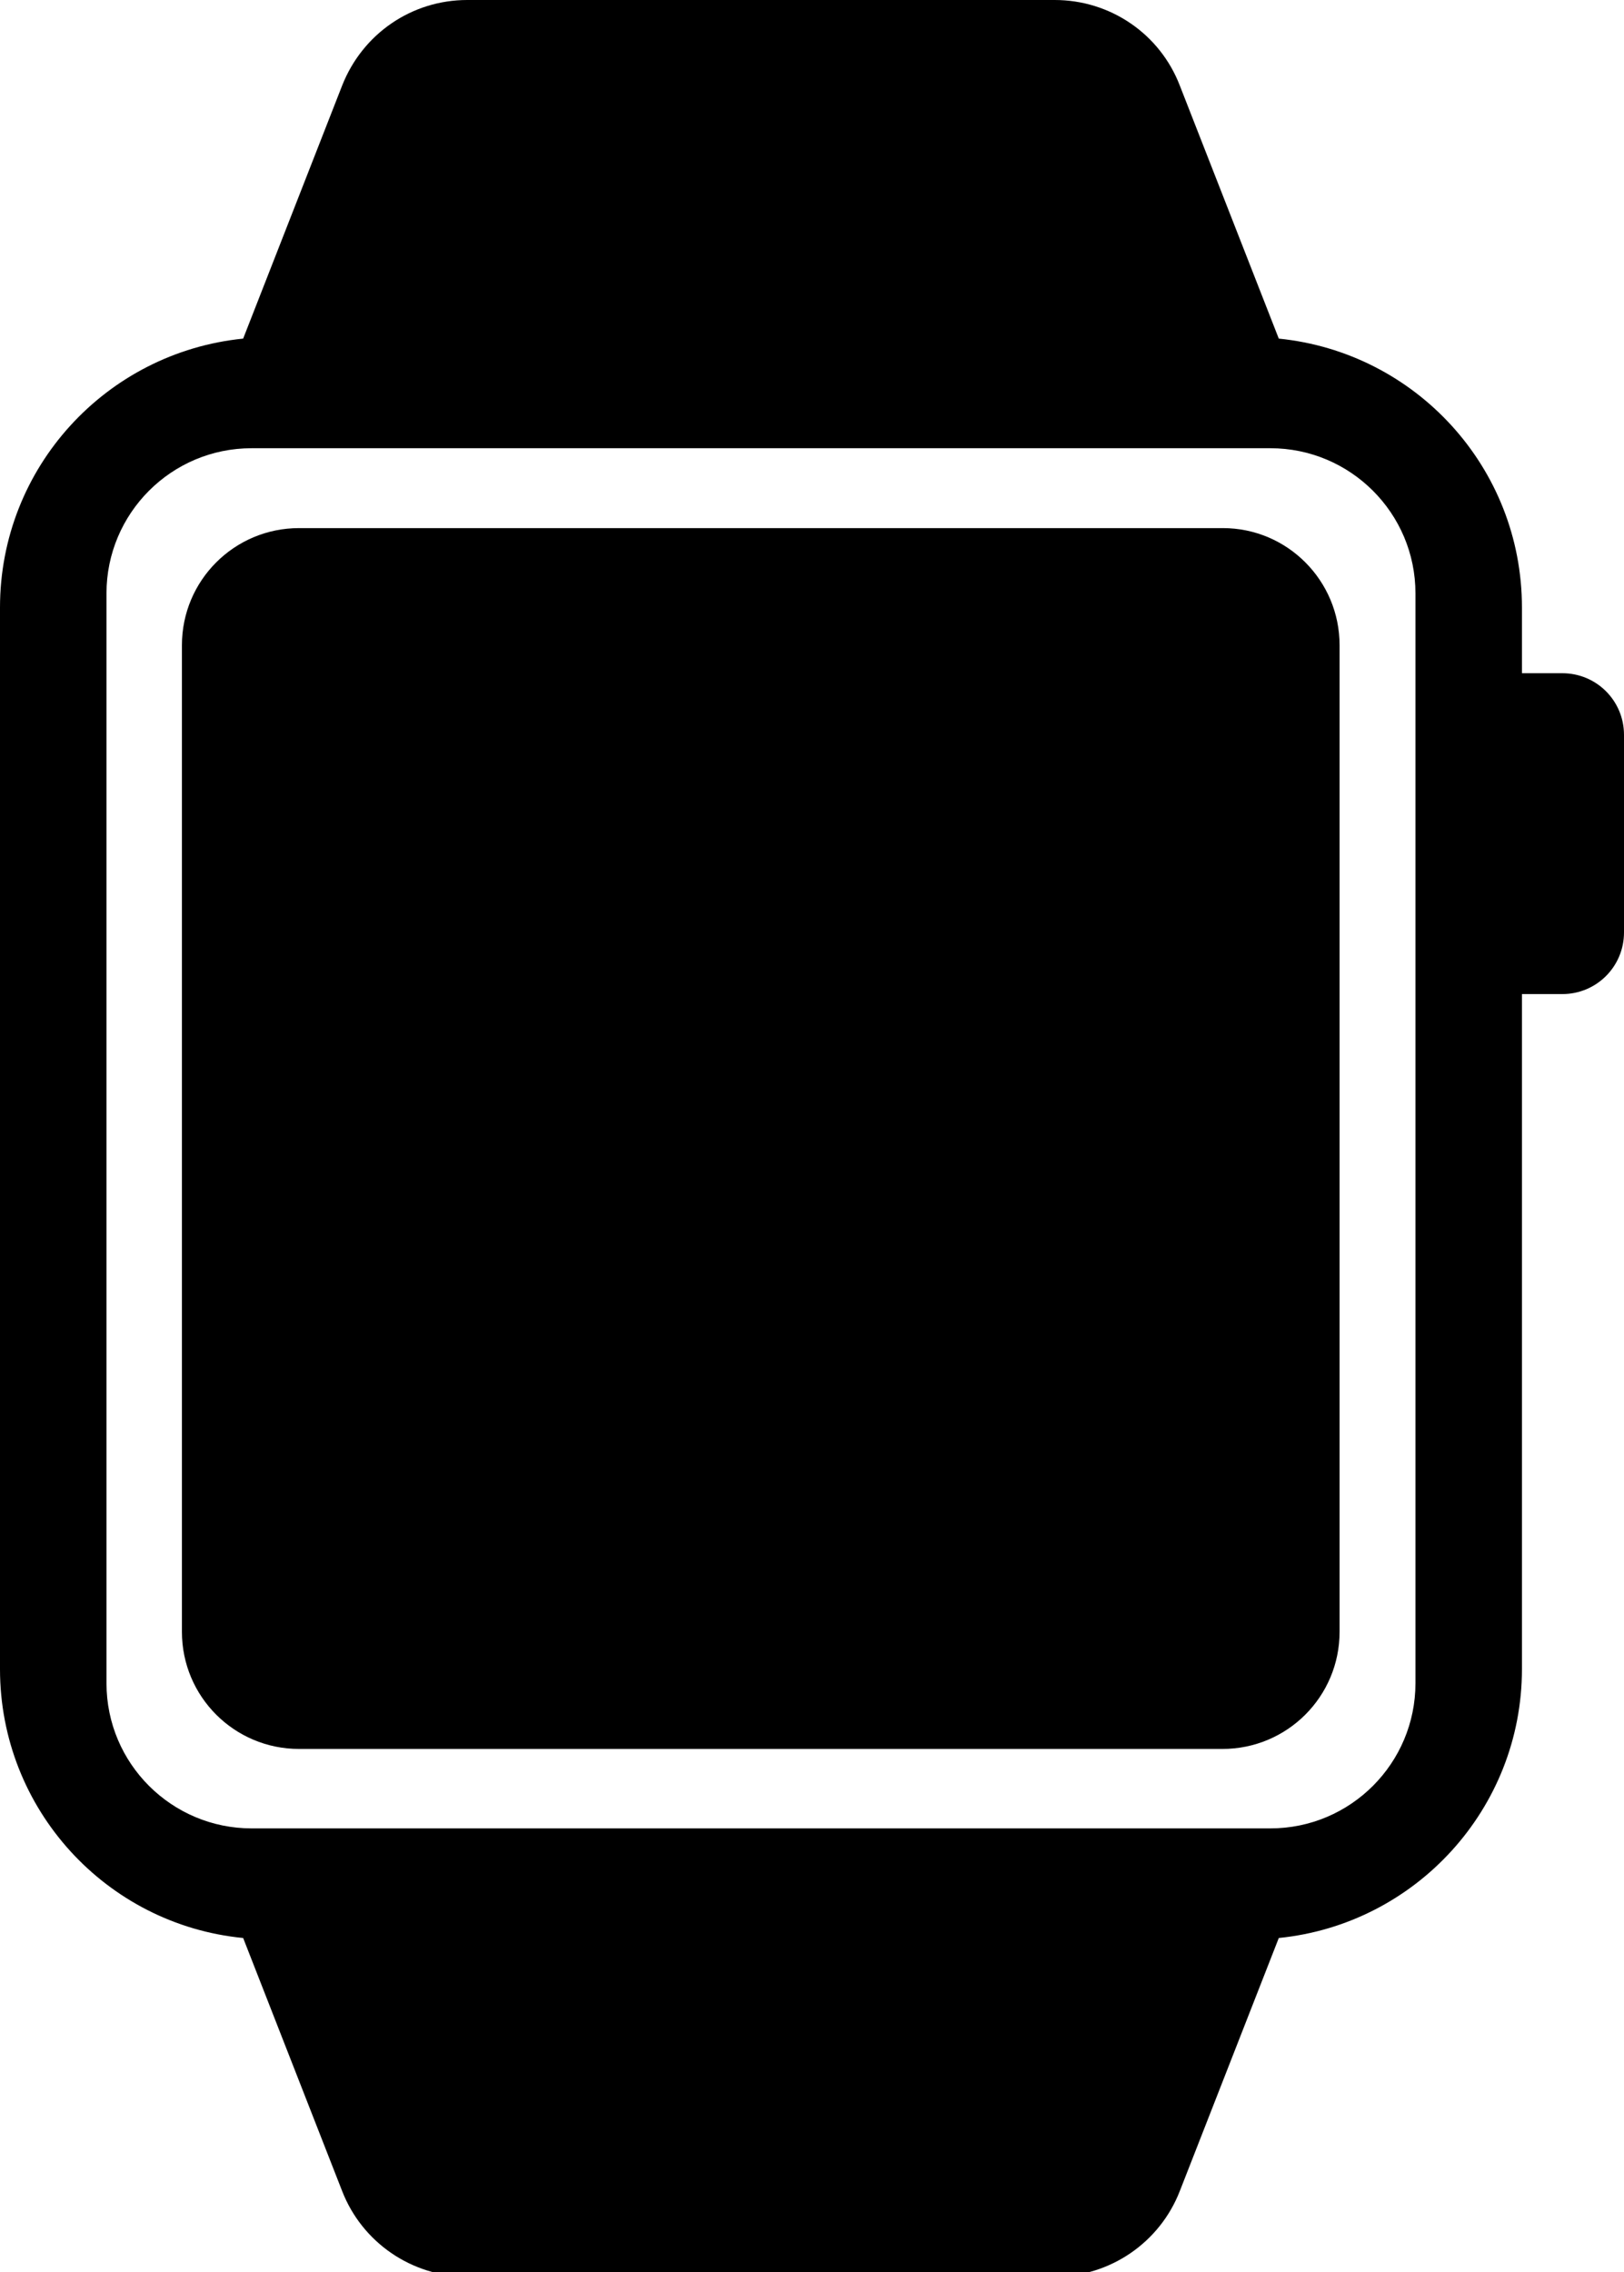 <?xml version="1.0" encoding="utf-8"?>
<!-- Generator: Adobe Illustrator 21.1.0, SVG Export Plug-In . SVG Version: 6.00 Build 0)  -->
<svg version="1.1" id="Layer_1" xmlns="http://www.w3.org/2000/svg" xmlns:xlink="http://www.w3.org/1999/xlink" x="0px" y="0px"
	 viewBox="0 0 366 512" style="enable-background:new 0 0 366 512;" xml:space="preserve">
<g>
	<path d="M275.6,119H67.4C52.8,119,41,130.8,41,145.4v222.3c0,14.6,11.8,26.4,26.4,26.4h208.1c14.6,0,26.4-11.8,26.4-26.4V145.4
		C301.9,130.8,290.1,119,275.6,119z"/>
	<path d="M352.1,151.7H343v-14.8c0-31.6-24-57.5-54.8-60.6l-22.3-57C261.4,7.6,250.2,0,237.7,0H105.3C92.8,0,81.7,7.6,77.1,19.3
		l-22.3,57C24,79.4,0,105.3,0,136.9v239.2c0,31.6,24,57.6,54.8,60.6l22.3,57c4.5,11.6,15.7,19.3,28.2,19.3h132.4
		c12.5,0,23.7-7.7,28.2-19.3l22.3-57c30.8-3.1,54.8-29.1,54.8-60.6V224h9.1c7.7,0,13.9-6.2,13.9-13.9v-44.5
		C366,157.9,359.8,151.7,352.1,151.7z M319,379.3c0,18-14.6,32.7-32.7,32.7H56.7c-18,0-32.7-14.6-32.7-32.7V133.7
		c0-18,14.6-32.7,32.7-32.7h229.6c18,0,32.7,14.6,32.7,32.7L319,379.3L319,379.3z"/>
</g>
</svg>
